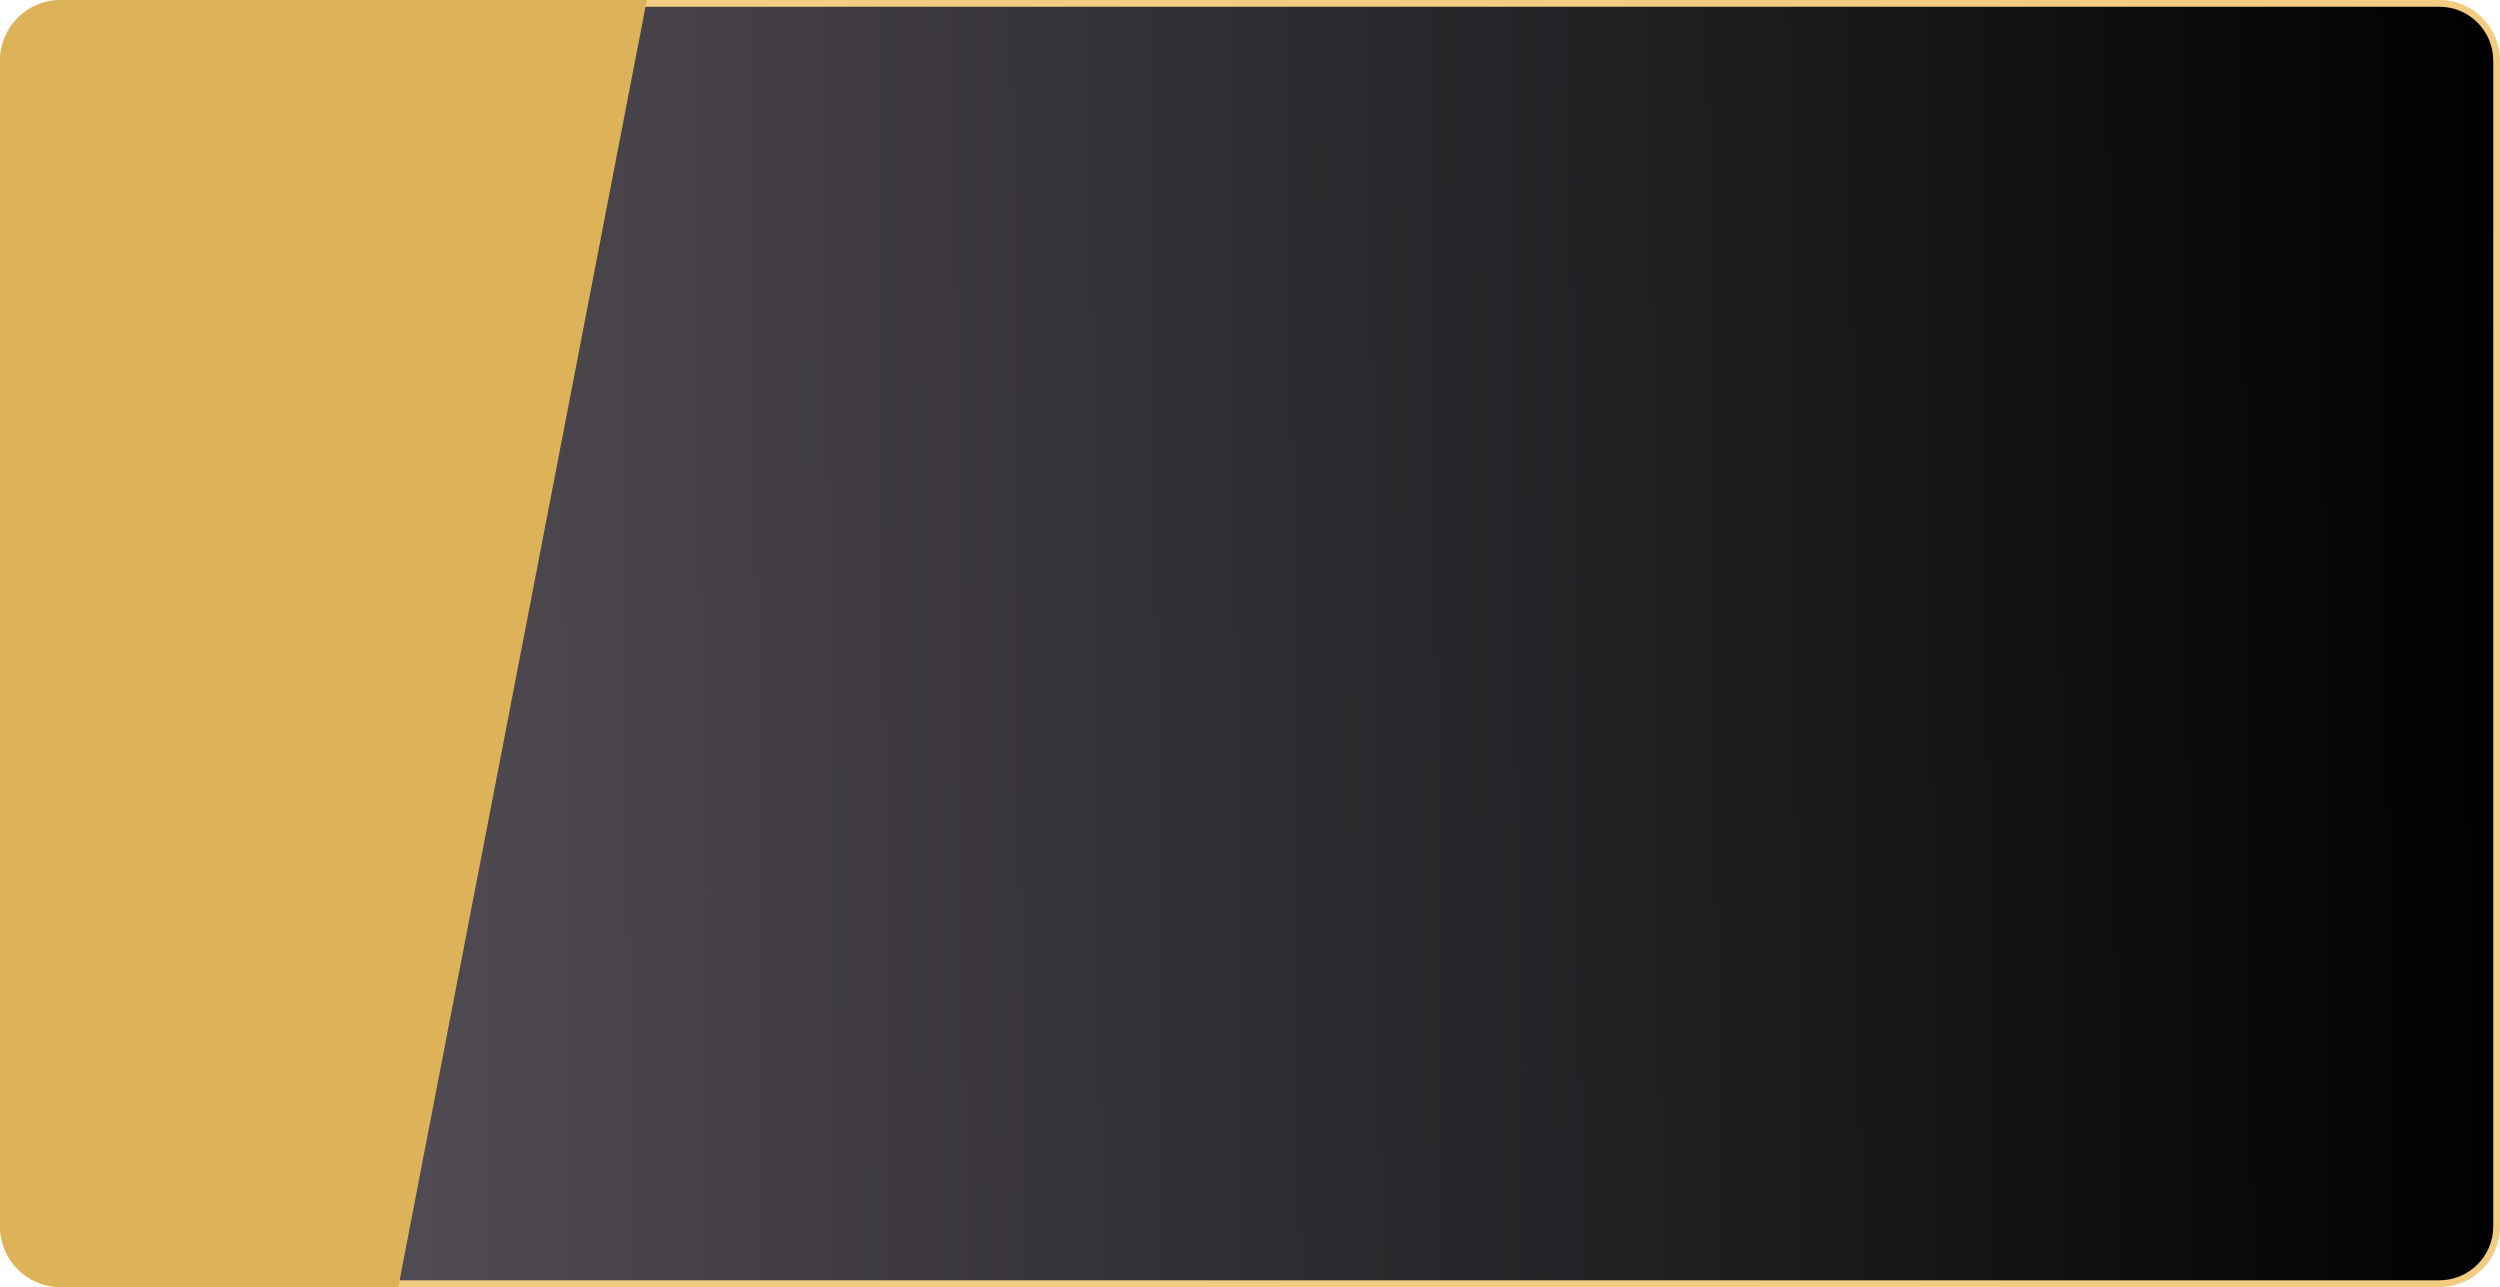 <svg xmlns="http://www.w3.org/2000/svg" xmlns:xlink="http://www.w3.org/1999/xlink" width="371" height="191" viewBox="0 0 371 191">
  <defs>
    <linearGradient id="linear-gradient" x1="1" y1="0.551" x2="0.024" y2="0.556" gradientUnits="objectBoundingBox">
      <stop offset="0"/>
      <stop offset="1" stop-color="#5d5860"/>
    </linearGradient>
    <clipPath id="clip-path">
      <rect id="Rectangle_3553" data-name="Rectangle 3553" width="371" height="191" rx="9" transform="translate(5394 307)" fill="#3b3b3b"/>
    </clipPath>
    <clipPath id="clip-path-2">
      <path id="Path_6208" data-name="Path 6208" d="M9,0H362a9,9,0,0,1,9,9V182a9,9,0,0,1-9,9H9a9,9,0,0,1-9-9V9A9,9,0,0,1,9,0Z" transform="translate(6746 2023)" fill="#1d1d1d" stroke="#deb258" stroke-width="1"/>
    </clipPath>
  </defs>
  <g id="Group_6623" data-name="Group 6623" transform="translate(-891 -361)">
    <g id="Path_6205" data-name="Path 6205" transform="translate(891 361)" fill="url(#linear-gradient)">
      <path d="M 362 190.5 L 9 190.5 C 4.313 190.5 0.5 186.687 0.5 182 L 0.5 9 C 0.5 4.313 4.313 0.5 9 0.5 L 362 0.5 C 366.687 0.5 370.5 4.313 370.5 9 L 370.5 182 C 370.5 186.687 366.687 190.5 362 190.5 Z" stroke="none"/>
      <path d="M 9 1 C 4.589 1 1 4.589 1 9 L 1 182 C 1 186.411 4.589 190 9 190 L 362 190 C 366.411 190 370 186.411 370 182 L 370 9 C 370 4.589 366.411 1 362 1 L 9 1 M 9 0 L 362 0 C 366.971 0 371 4.029 371 9 L 371 182 C 371 186.971 366.971 191 362 191 L 9 191 C 4.029 191 0 186.971 0 182 L 0 9 C 0 4.029 4.029 0 9 0 Z" stroke="none" fill="#f2cd81"/>
    </g>
    <g id="Mask_Group_98" data-name="Mask Group 98" transform="translate(-5855 -1662)" clip-path="url(#clip-path-2)">
      <path id="Path_6207" data-name="Path 6207" d="M21.183,0H87L85.525,194h-101.8Z" transform="translate(6826 2215.5) rotate(180)" fill="#deb258"/>
    </g>
  </g>
</svg>
